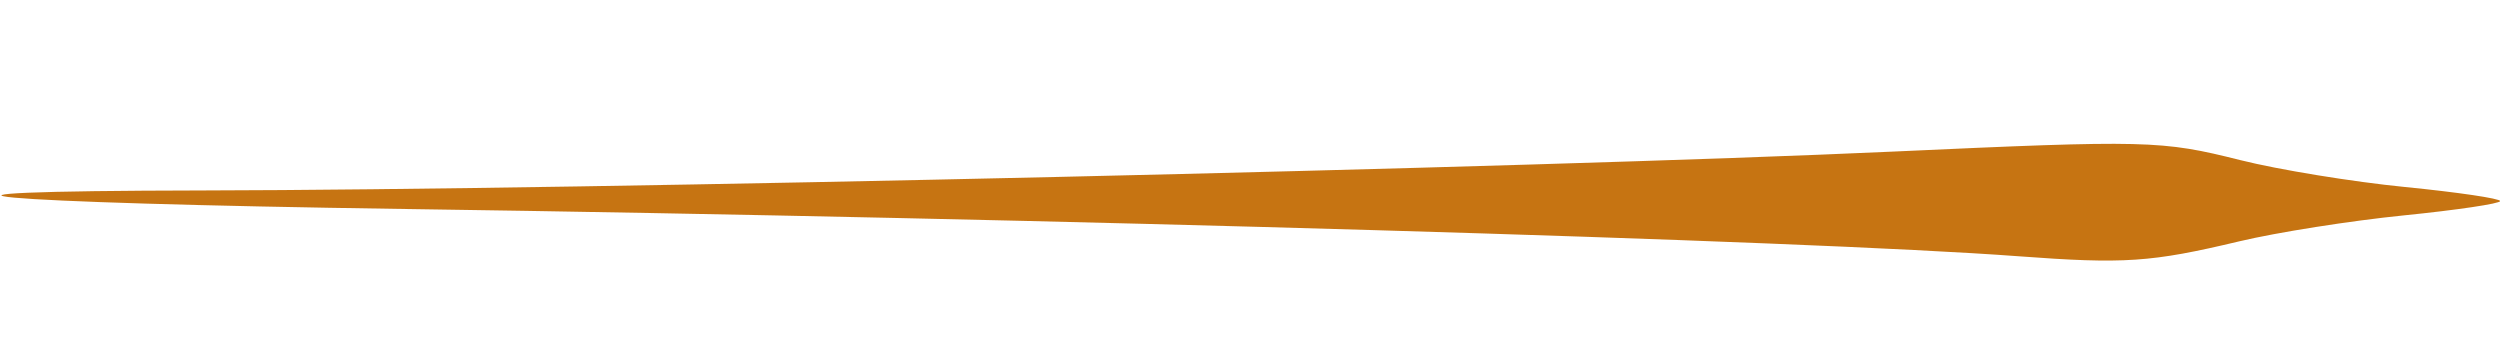 <?xml version="1.0" encoding="UTF-8" standalone="no"?>
<svg
   xmlns:dc="http://purl.org/dc/elements/1.1/"
   xmlns:cc="http://creativecommons.org/ns#"
   xmlns:rdf="http://www.w3.org/1999/02/22-rdf-syntax-ns#"
   xmlns:svg="http://www.w3.org/2000/svg"
   xmlns="http://www.w3.org/2000/svg"
   xmlns:sodipodi="http://sodipodi.sourceforge.net/DTD/sodipodi-0.dtd"
   xmlns:inkscape="http://www.inkscape.org/namespaces/inkscape"
   version="1.1"
   id="svg2"
   width="466.667"
   height="66.667"
   viewBox="0 0 466.667 66.667"
   sodipodi:docname="leftbar-chic-orange.svg"
   inkscape:version="1.0 (4035a4fb49, 2020-05-01)">
  <defs
     id="defs6" />
  <sodipodi:namedview
     inkscape:document-rotation="0"
     pagecolor="#ffffff"
     bordercolor="#666666"
     borderopacity="1"
     objecttolerance="10"
     gridtolerance="10"
     guidetolerance="10"
     inkscape:pageopacity="0"
     inkscape:pageshadow="2"
     inkscape:window-width="1366"
     inkscape:window-height="705"
     id="namedview4"
     showgrid="false"
     inkscape:zoom="2.4957102"
     inkscape:cx="233.33333"
     inkscape:cy="33.333332"
     inkscape:window-x="-8"
     inkscape:window-y="-8"
     inkscape:window-maximized="1"
     inkscape:current-layer="g10" />
  <g
     inkscape:groupmode="layer"
     inkscape:label="Image"
     id="g10">
    <path
       id="path8"
       d="M 376.65,47.825 C 336.926,44.863 196.502,40.753 75.344,39.008 -3.397,37.874 -27.289,35.66 38.022,35.55 c 71.571,-0.121 248.066,-4.179 315.219,-7.248 47.635,-2.177 50.216,-2.114 64.953,1.586 7.147,1.794 20.985,4.054 30.751,5.021 9.766,0.967 17.756,2.147 17.757,2.622 5e-5,0.475 -8.096,1.679 -17.992,2.675 -9.896,0.996 -23.728,3.178 -30.737,4.849 -16.441,3.92 -21.425,4.255 -41.322,2.771 z"
       style="fill:#c67412;fill-opacity:1;stroke-width:1.605" />
  </g>
</svg>
